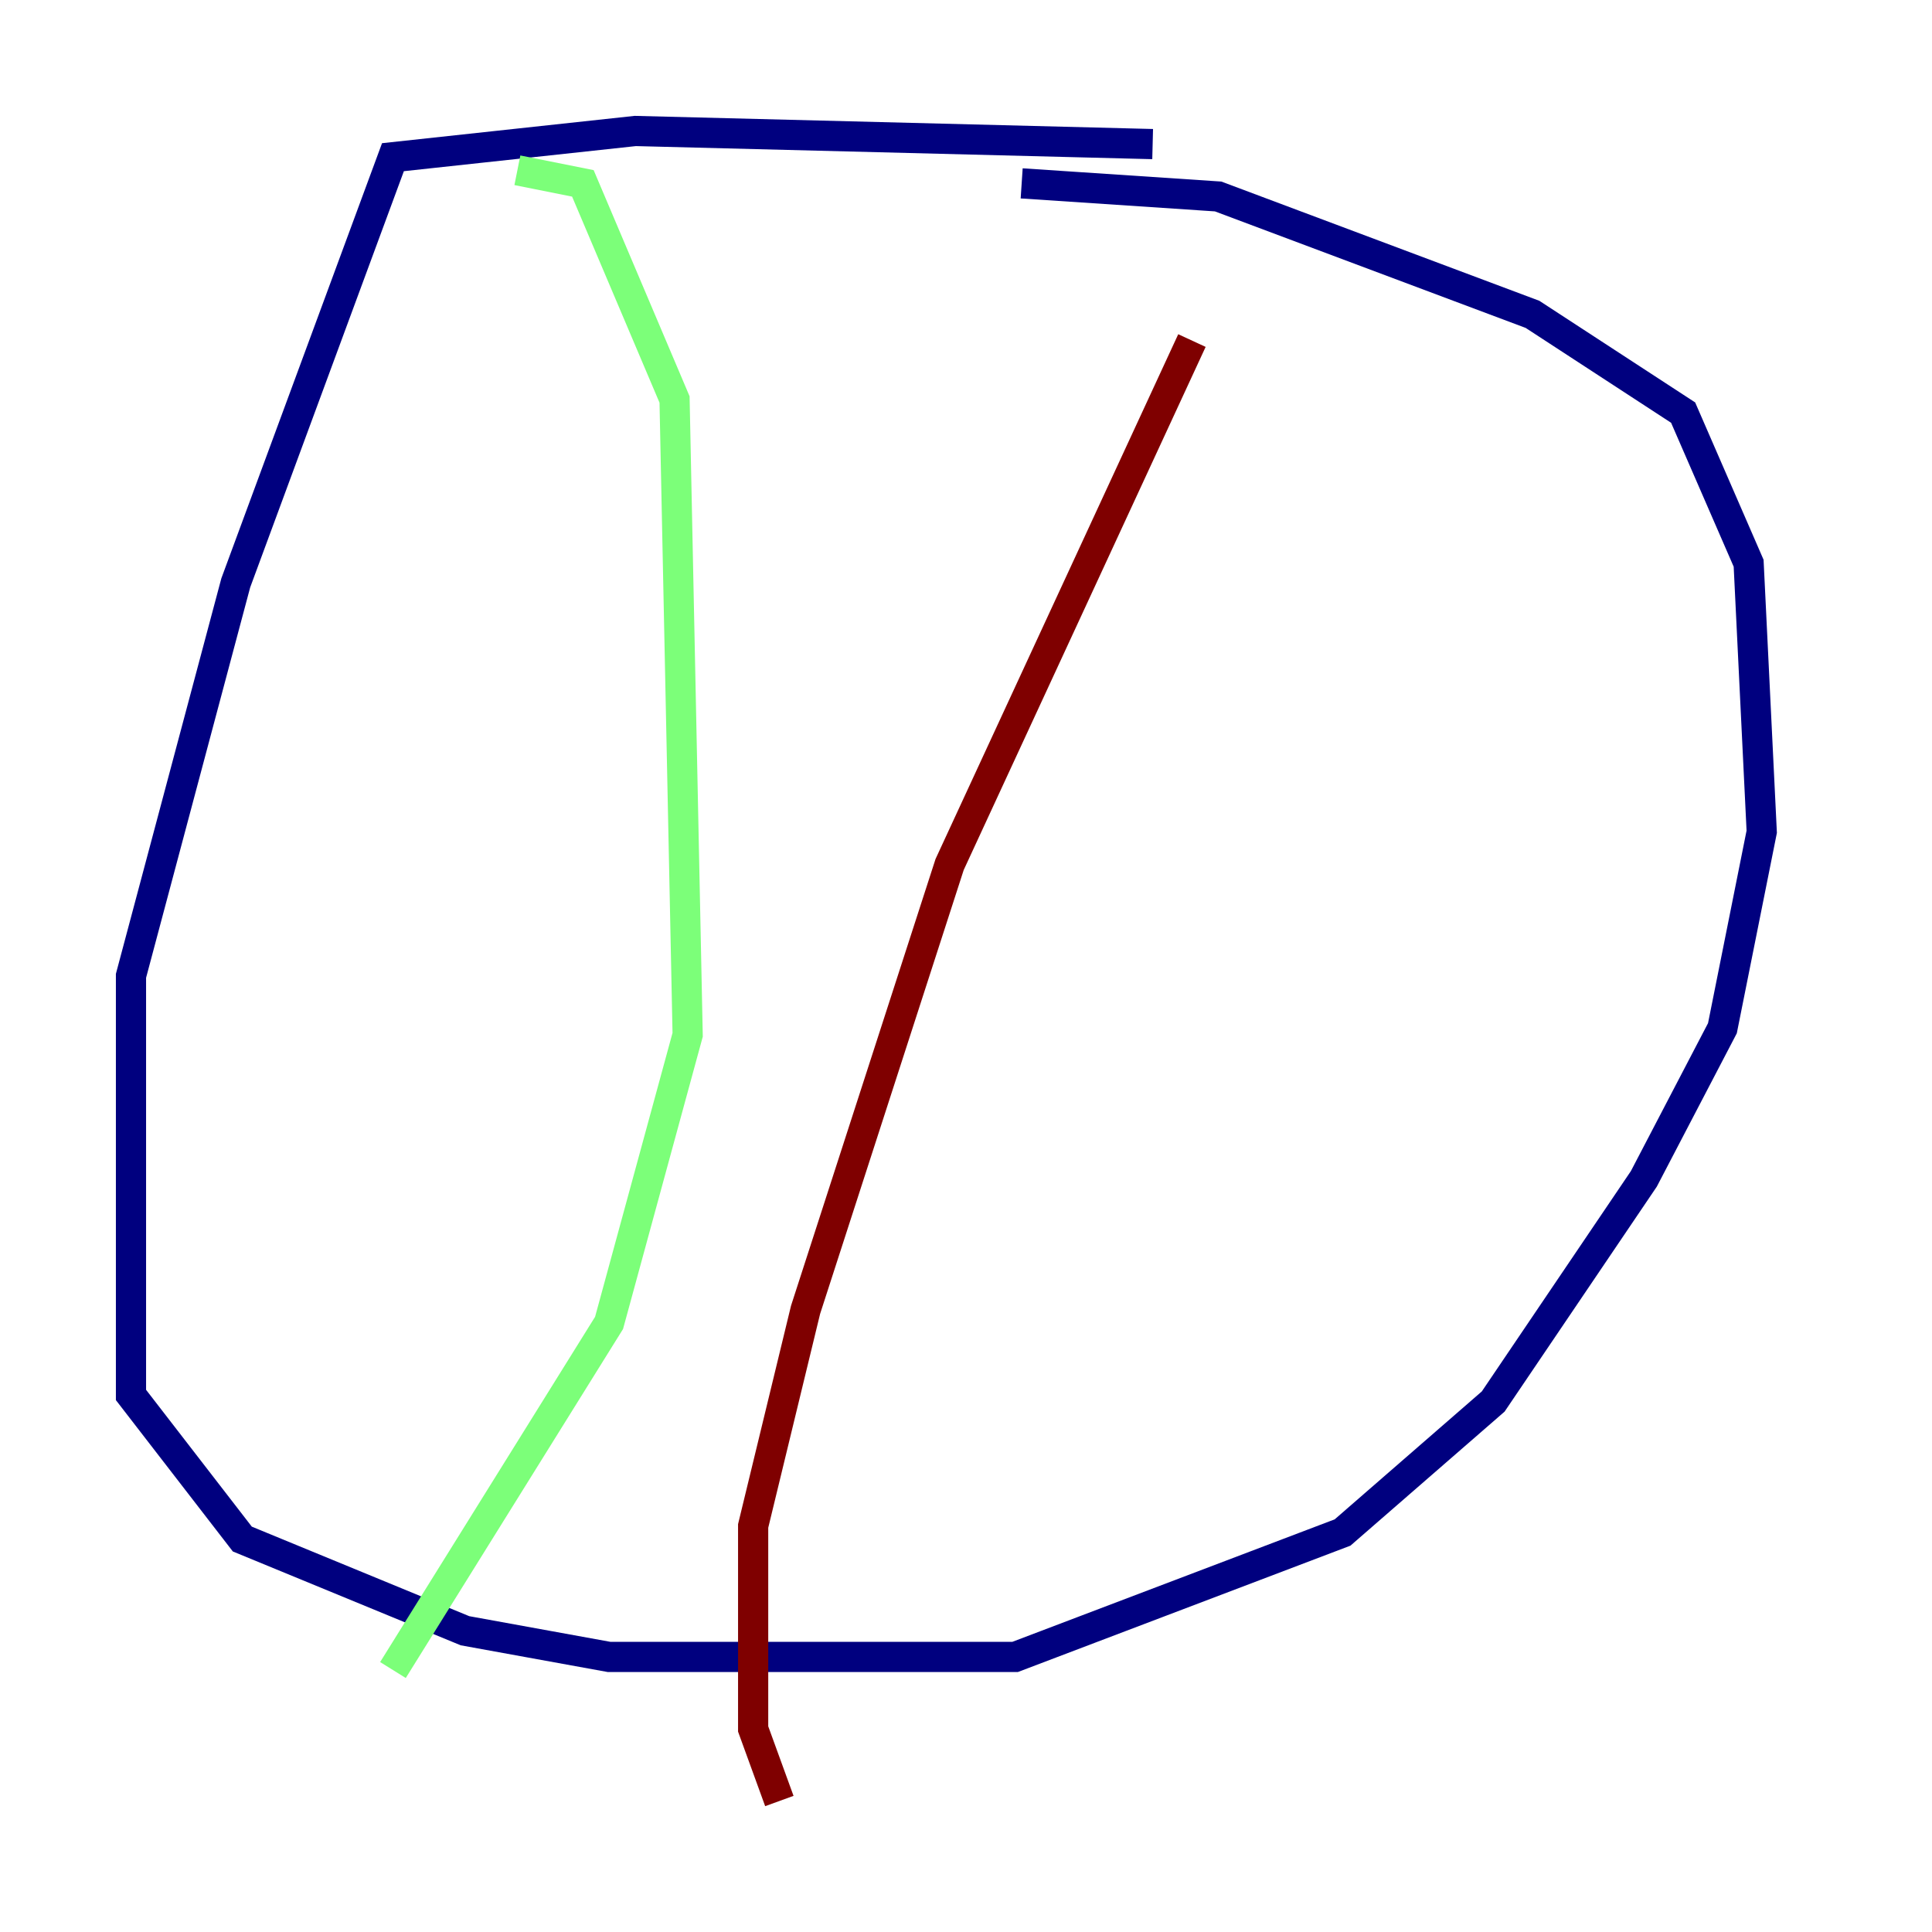 <?xml version="1.0" encoding="utf-8" ?>
<svg baseProfile="tiny" height="128" version="1.2" viewBox="0,0,128,128" width="128" xmlns="http://www.w3.org/2000/svg" xmlns:ev="http://www.w3.org/2001/xml-events" xmlns:xlink="http://www.w3.org/1999/xlink"><defs /><polyline fill="none" points="76.366,9.546 42.088,8.678 26.034,10.414 15.62,38.617 8.678,64.651 8.678,92.42 16.054,101.966 30.807,108.041 40.352,109.776 67.254,109.776 88.949,101.532 98.929,92.854 108.909,78.102 114.115,68.122 116.719,55.105 115.851,37.315 111.512,27.336 101.532,20.827 80.705,13.017 67.688,12.149" stroke="#00007f" stroke-width="2" /><polyline fill="none" points="34.278,11.281 38.617,12.149 44.691,26.468 45.559,68.556 40.352,87.647 26.034,110.644" stroke="#7cff79" stroke-width="2" /><polyline fill="none" points="78.969,22.563 62.915,57.275 53.37,86.78 49.898,101.098 49.898,114.549 51.634,119.322" stroke="#7f0000" stroke-width="2" /></svg>